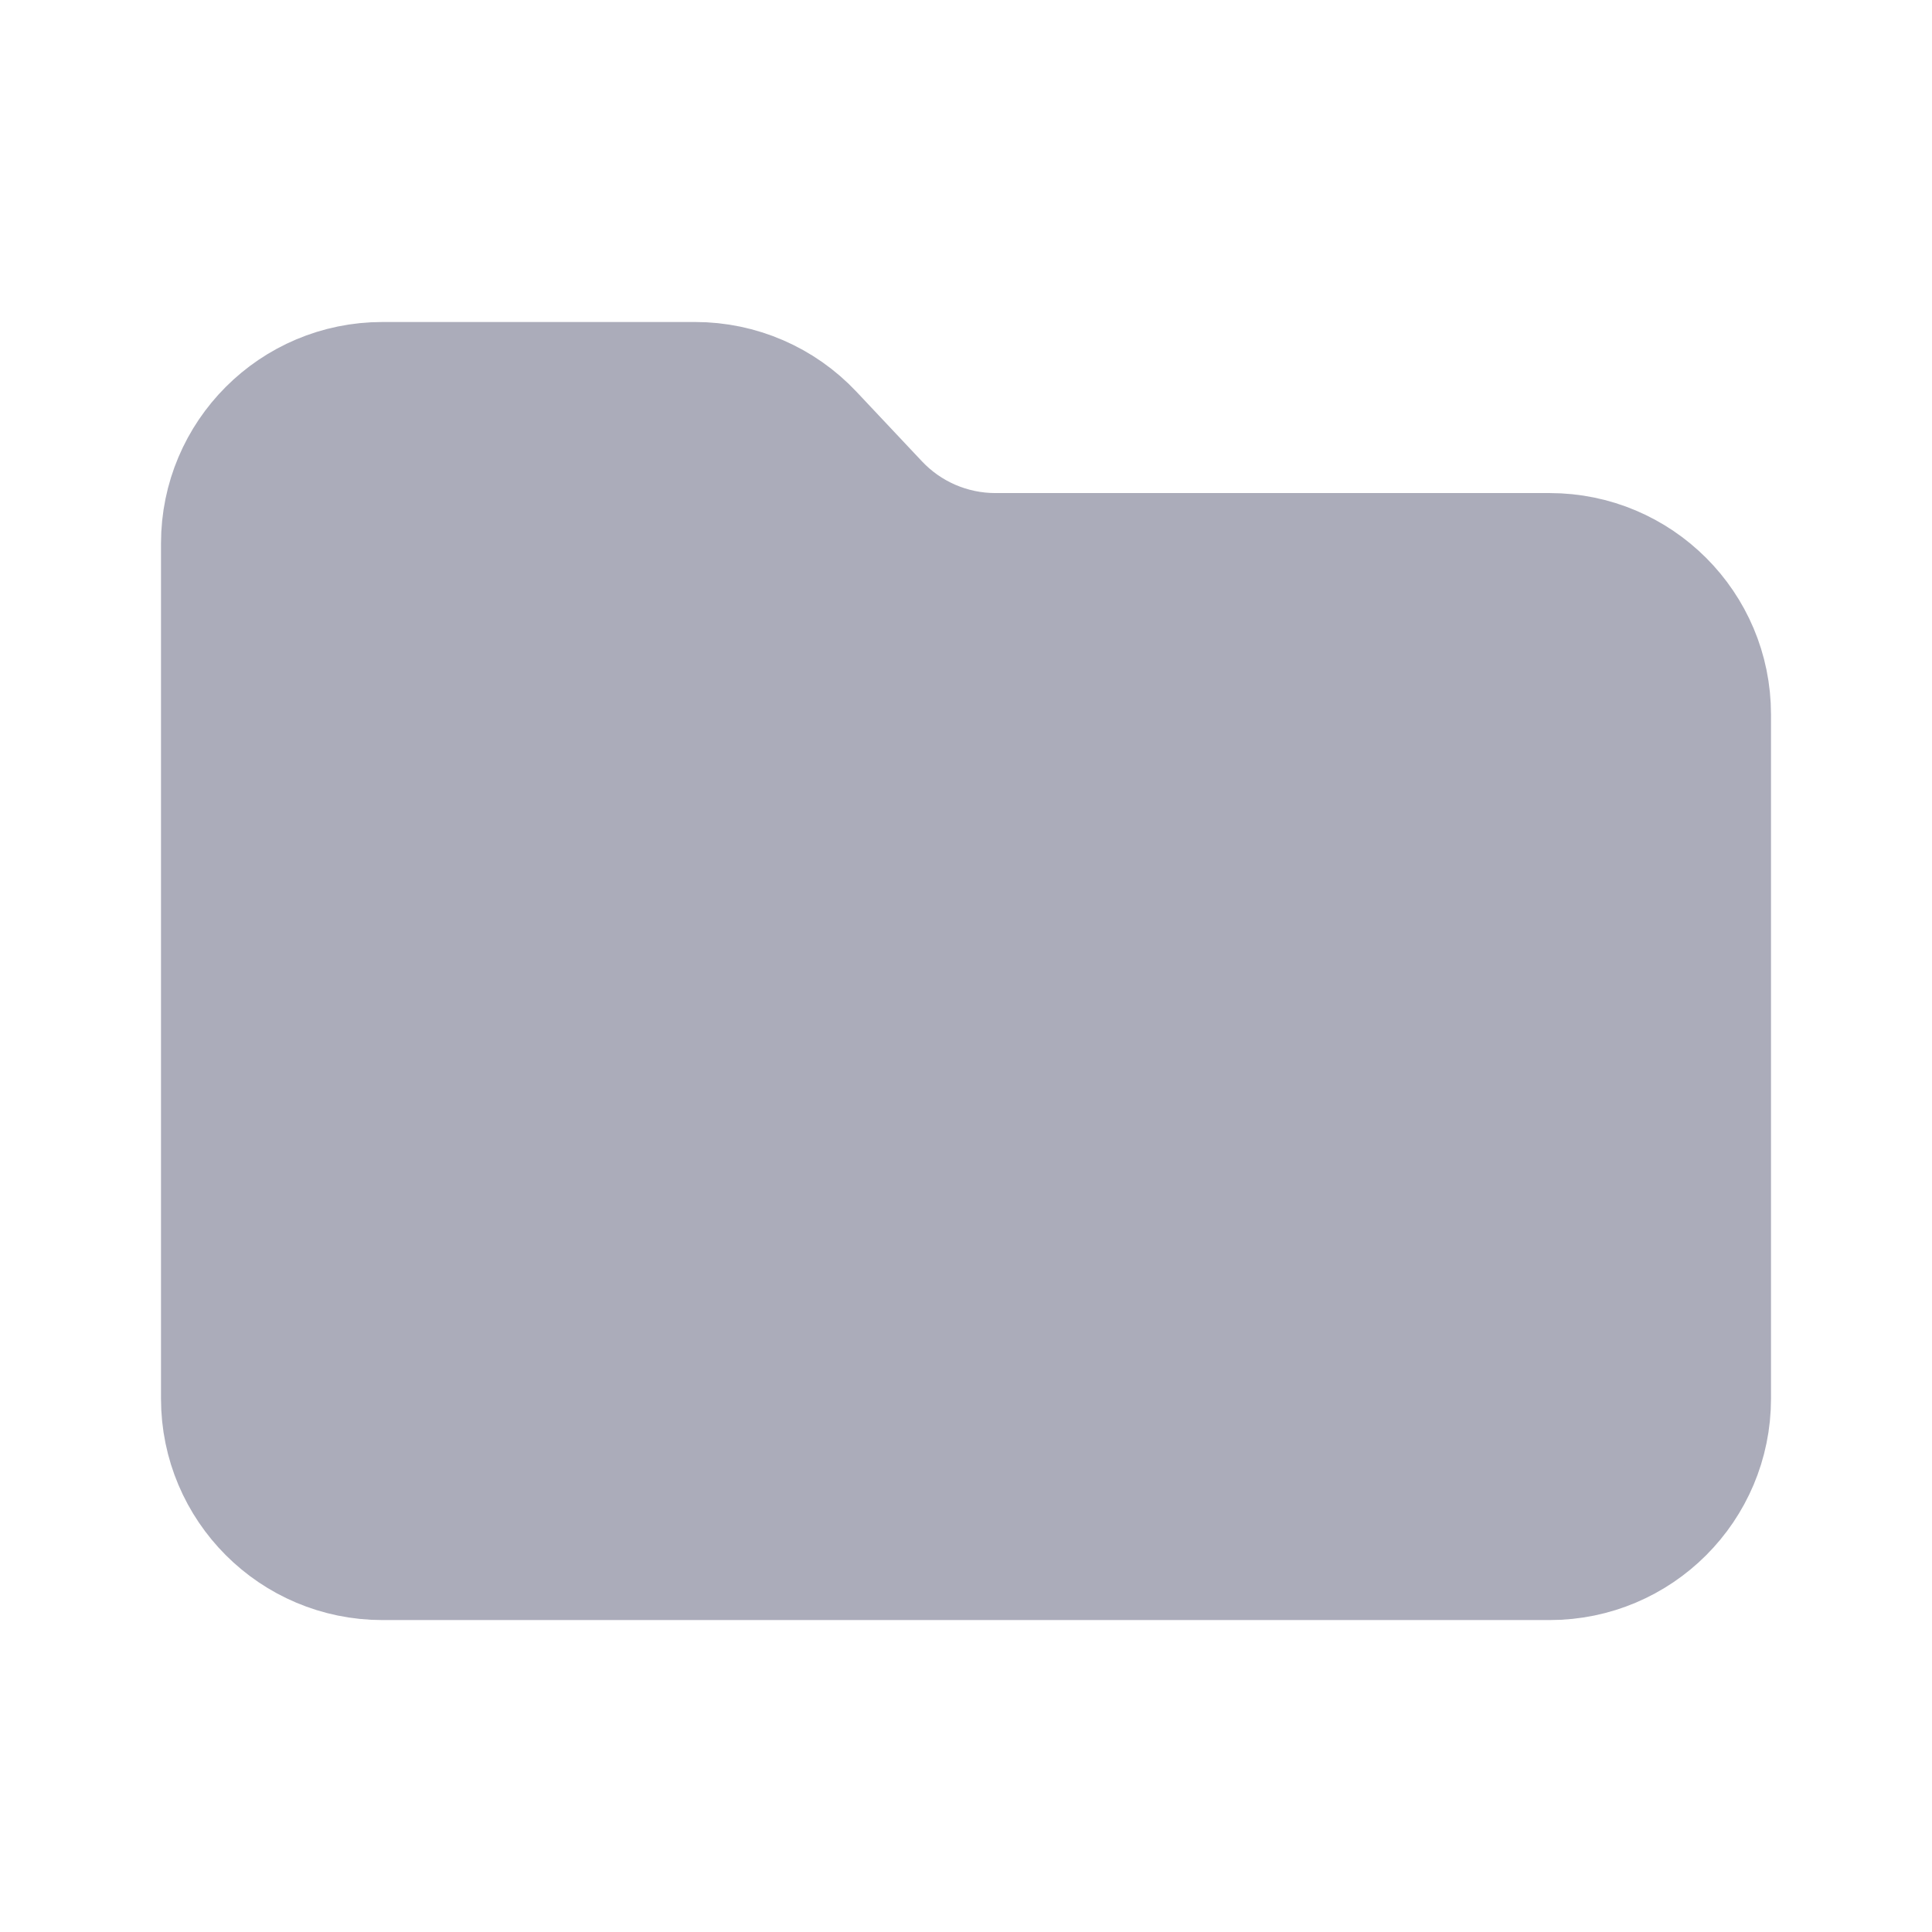 <svg width="96" height="96" viewBox="0 0 96 96" fill="none" xmlns="http://www.w3.org/2000/svg">
<path d="M85 35.5V69.5C85 73.918 81.418 77.5 77 77.5H19C14.582 77.5 11 73.918 11 69.5V27C11 22.582 14.582 19 19 19H34.543C36.749 19 38.857 19.911 40.369 21.517L43.631 24.983C45.143 26.589 47.251 27.5 49.457 27.5H77C81.418 27.5 85 31.082 85 35.5Z" fill="#ABACBA" stroke="#ABACBA" stroke-width="6"/>
</svg>
